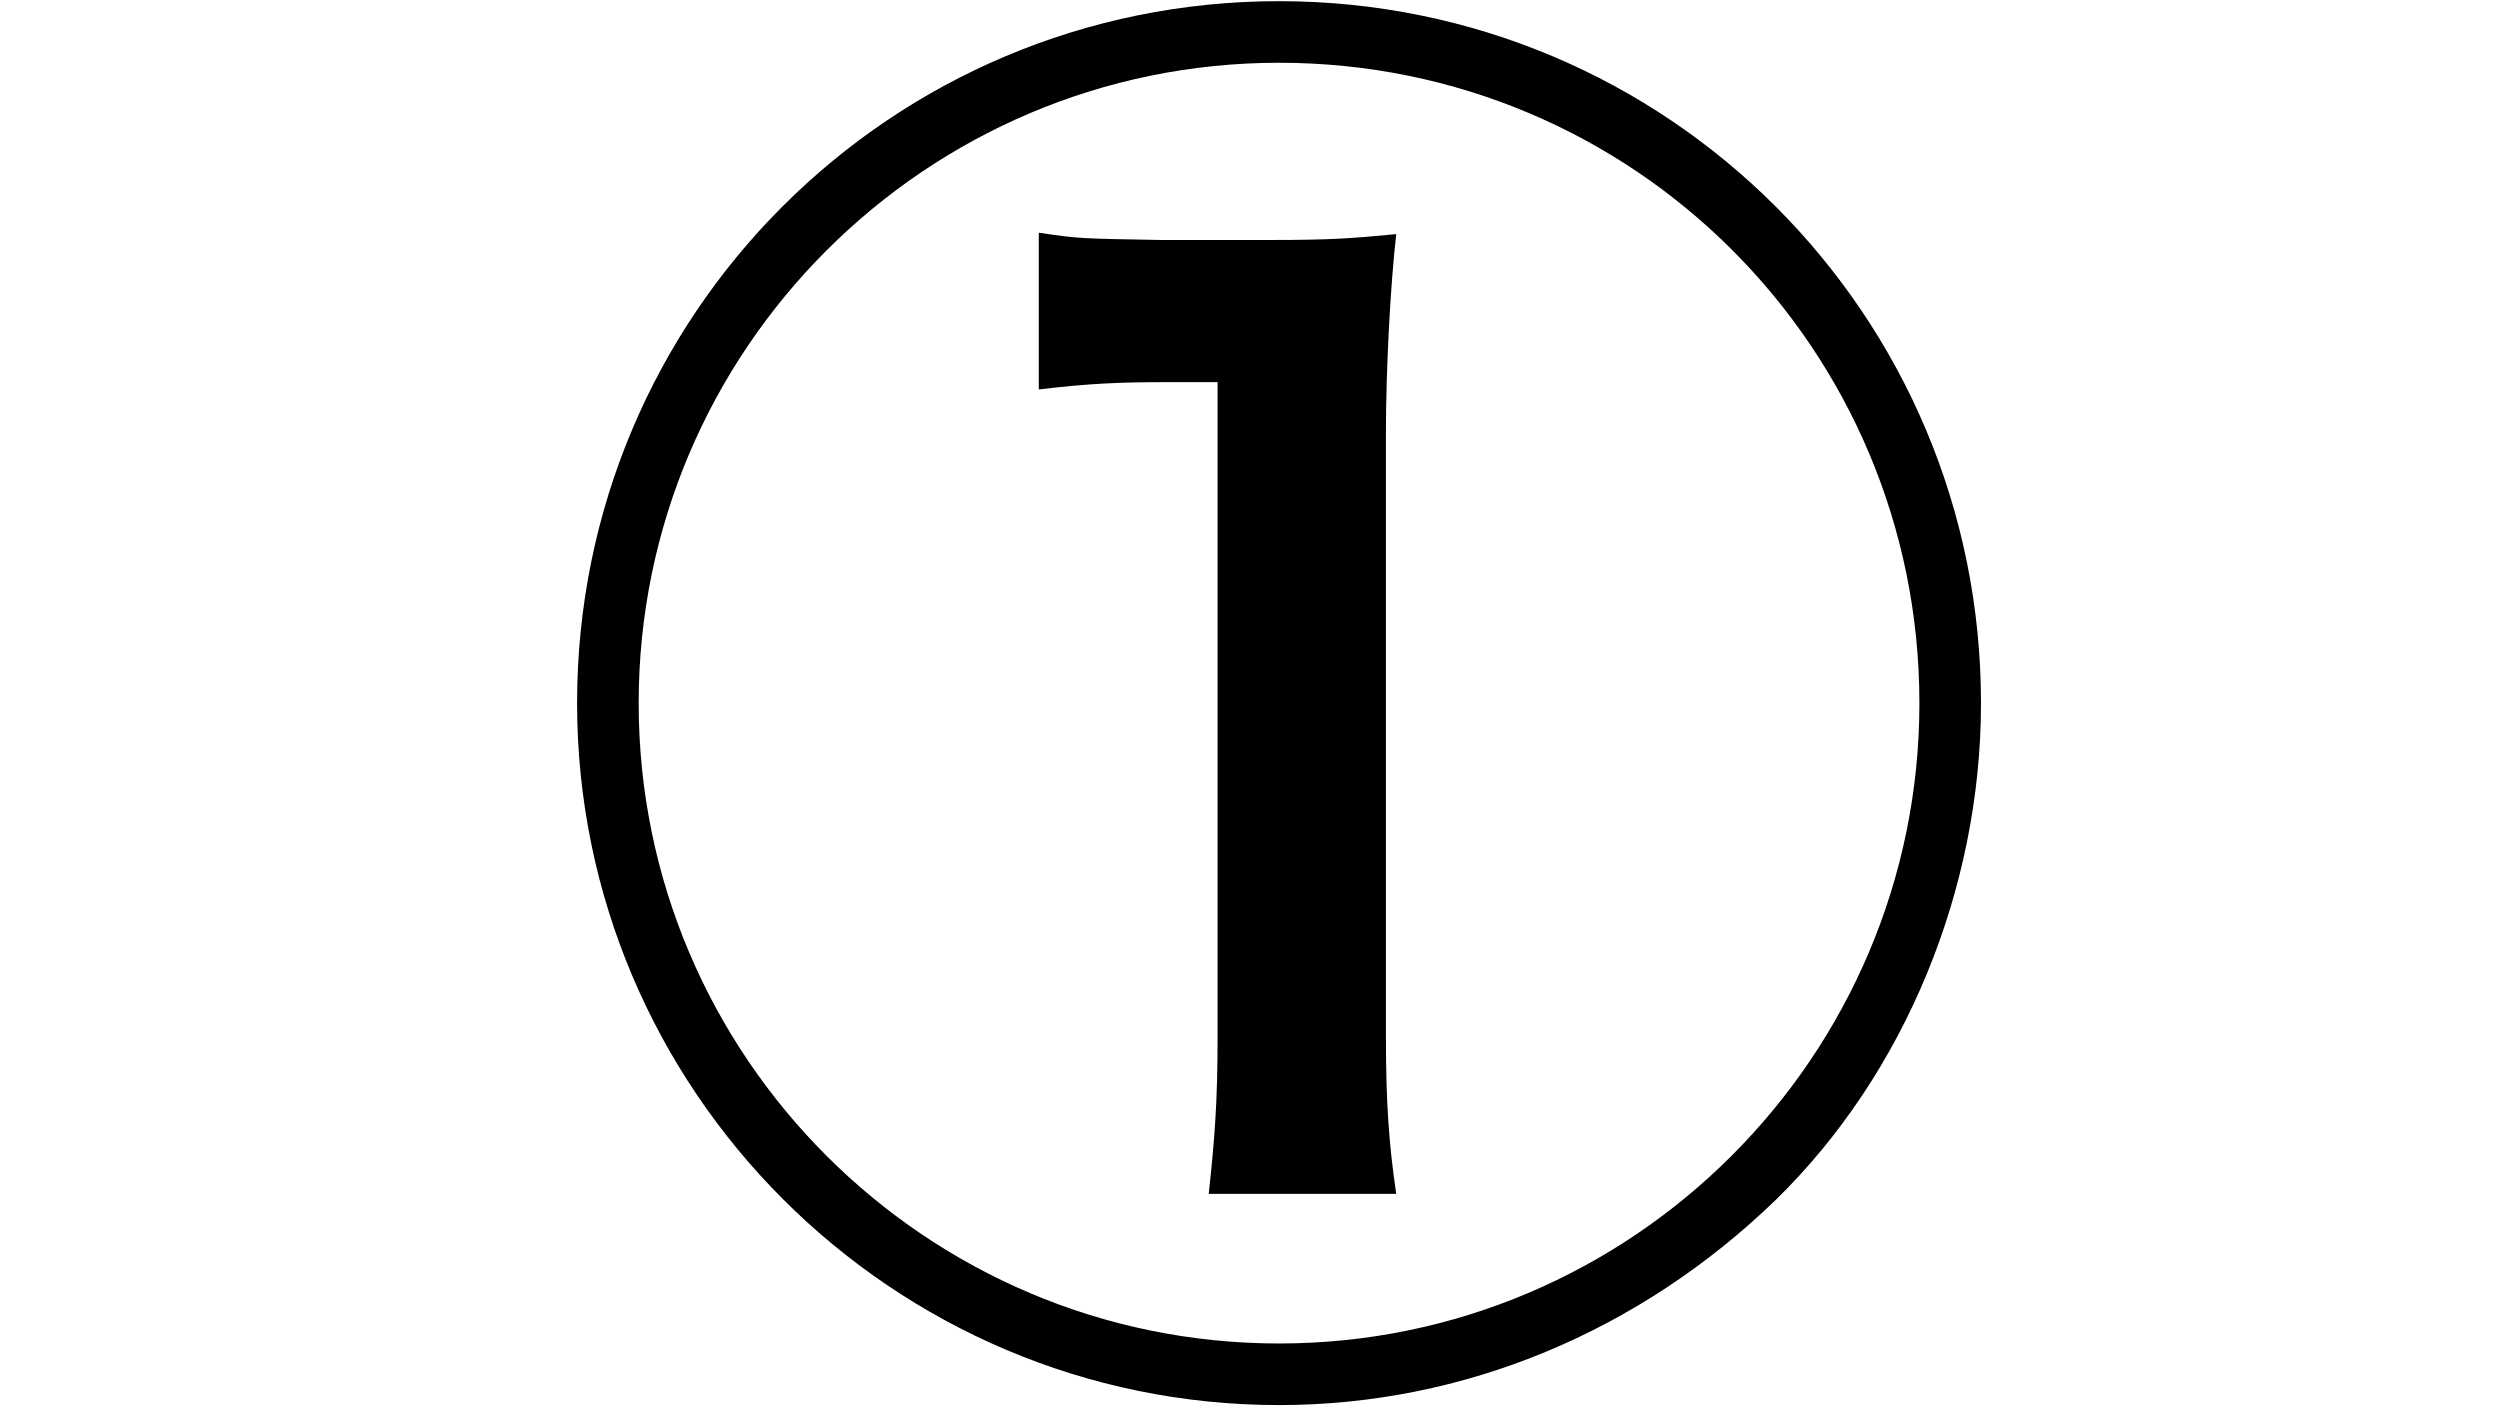 <?xml version="1.0" encoding="utf-8"?>
<!-- Generator: Adobe Illustrator 25.0.1, SVG Export Plug-In . SVG Version: 6.00 Build 0)  -->
<svg version="1.0" id="图层_1" xmlns="http://www.w3.org/2000/svg" xmlns:xlink="http://www.w3.org/1999/xlink" x="0px" y="0px"
	 viewBox="0 0 1920 1080" style="enable-background:new 0 0 1920 1080;" xml:space="preserve">
<style type="text/css">
	.st0{fill:#050000;}
</style>
<g>
	<path d="M443.2,540c0-298.2,240.8-539.1,539.1-539.1s539.1,240.8,539.1,539.1c0,142.9-58.5,284.7-157.6,381.5
		c-104.7,101.3-239.7,157.6-381.5,157.6C685.2,1079.1,443.2,837.1,443.2,540z M982.3,1031.8c271.2,0,491.8-220.6,491.8-491.8
		c0-272.3-219.5-491.8-491.8-491.8c-271.2,0-491.8,220.6-491.8,491.8S711.1,1031.8,982.3,1031.8z M797.7,178.7
		c30.4,4.5,30.4,4.5,93.4,5.6h85.5c43.9,0,60.8-1.1,95.7-4.5c-4.5,39.4-7.9,104.7-7.9,151.9v464.8c0,50.6,2.3,82.2,7.9,120.4H928.3
		c4.5-41.6,6.8-69.8,6.8-120.4V293.5h-41.6c-33.8,0-58.5,1.1-95.7,5.6V178.7z"/>
</g>
</svg>
